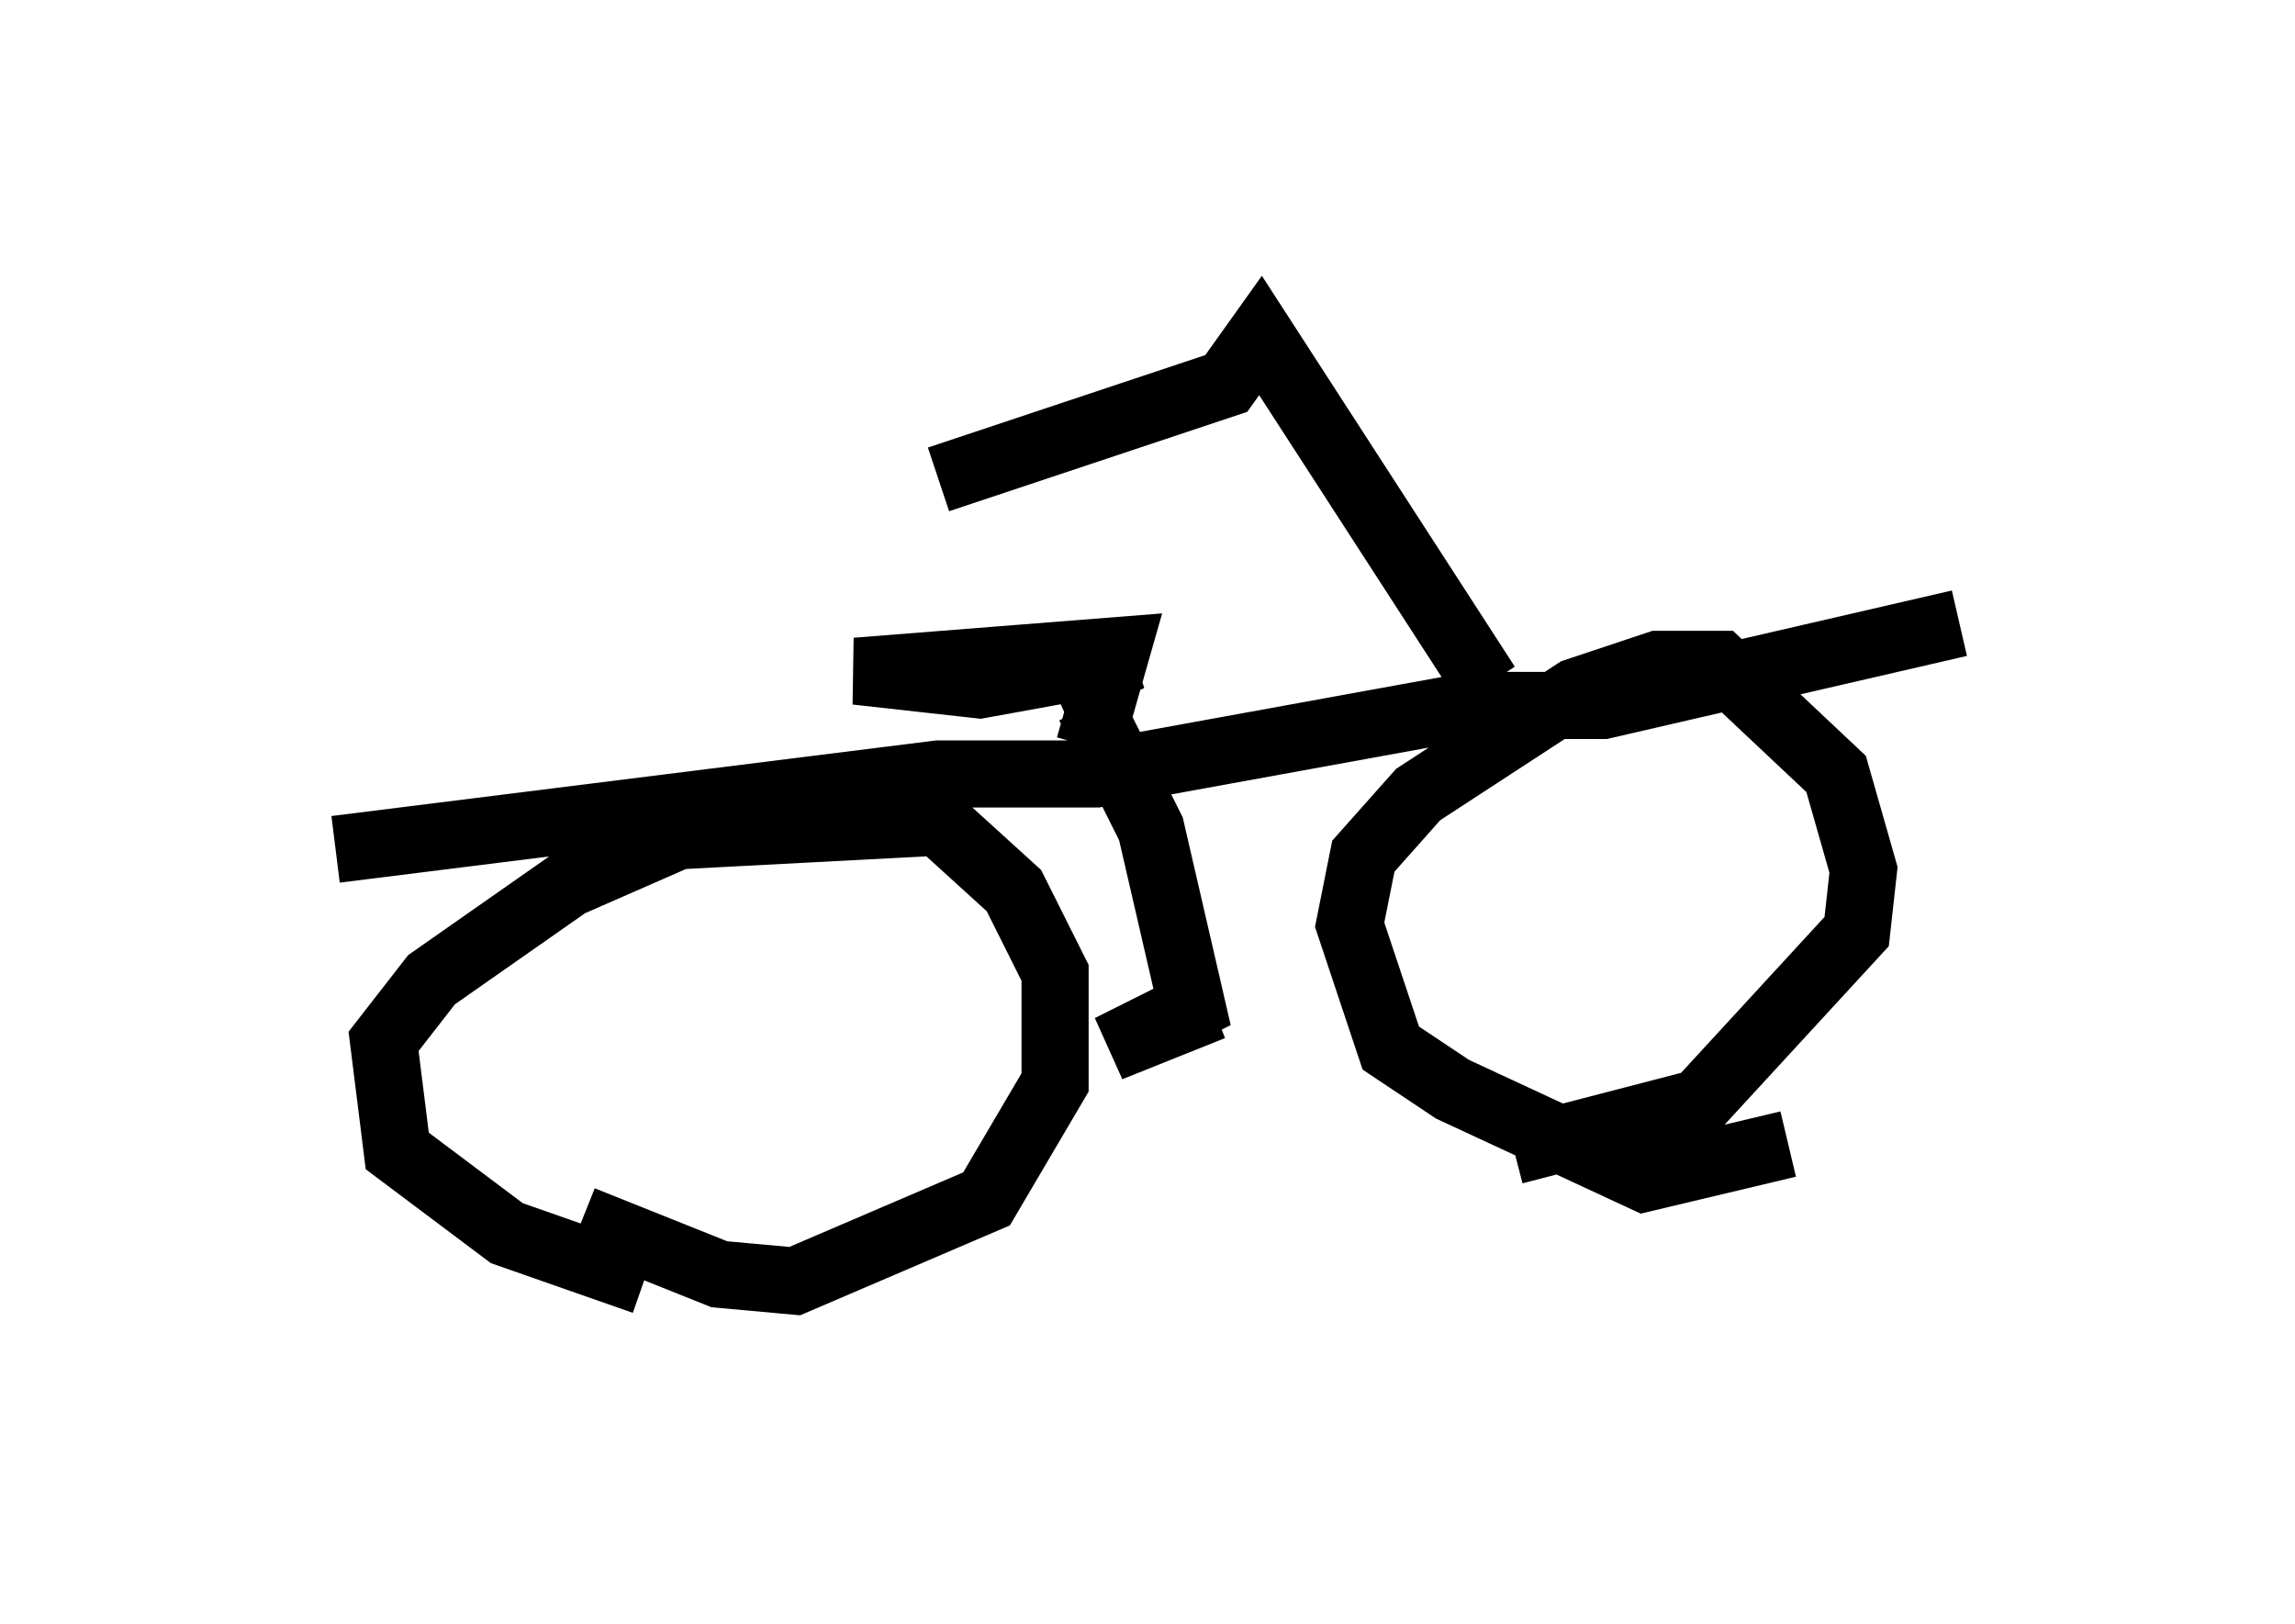<?xml version="1.0" encoding="utf-8" ?>
<svg baseProfile="full" height="24.19" version="1.1" width="34.194" xmlns="http://www.w3.org/2000/svg" xmlns:ev="http://www.w3.org/2001/xml-events" xmlns:xlink="http://www.w3.org/1999/xlink"><defs /><rect fill="white" height="24.19" width="34.194" x="0" y="0" /><path d="M12.554, 19.19 m-2.96, -0.102 l-2.042, -0.715 -1.633, -1.225 l-0.204, -1.633 0.715, -0.919 l2.042, -1.429 1.633, -0.715 l3.879, -0.204 1.123, 1.021 l0.613, 1.225 0.0, 1.633 l-1.021, 1.735 -2.858, 1.225 l-1.123, -0.102 -2.042, -0.817 m17.967, -1.123 l-2.144, 0.51 -2.858, -1.327 l-0.919, -0.613 -0.613, -1.838 l0.204, -1.021 0.817, -0.919 l2.348, -1.531 1.225, -0.408 l0.919, 0.0 1.735, 1.633 l0.408, 1.429 -0.102, 0.919 l-2.348, 2.552 -2.756, 0.715 m-17.559, -4.492 l8.983, -1.123 2.348, 0.0 l5.615, -1.021 1.94, 0.0 l5.308, -1.225 m-12.965, 1.225 l0.919, 1.838 0.613, 2.654 l-1.225, 0.613 1.531, -0.613 m-1.838, -3.879 l0.408, -1.429 -3.879, 0.306 l1.838, 0.204 2.246, -0.408 l-1.123, 0.51 m6.431, -0.102 l-3.369, -5.206 -0.51, 0.715 l-4.288, 1.429 " fill="none" stroke="black" stroke-width="1" /></svg>